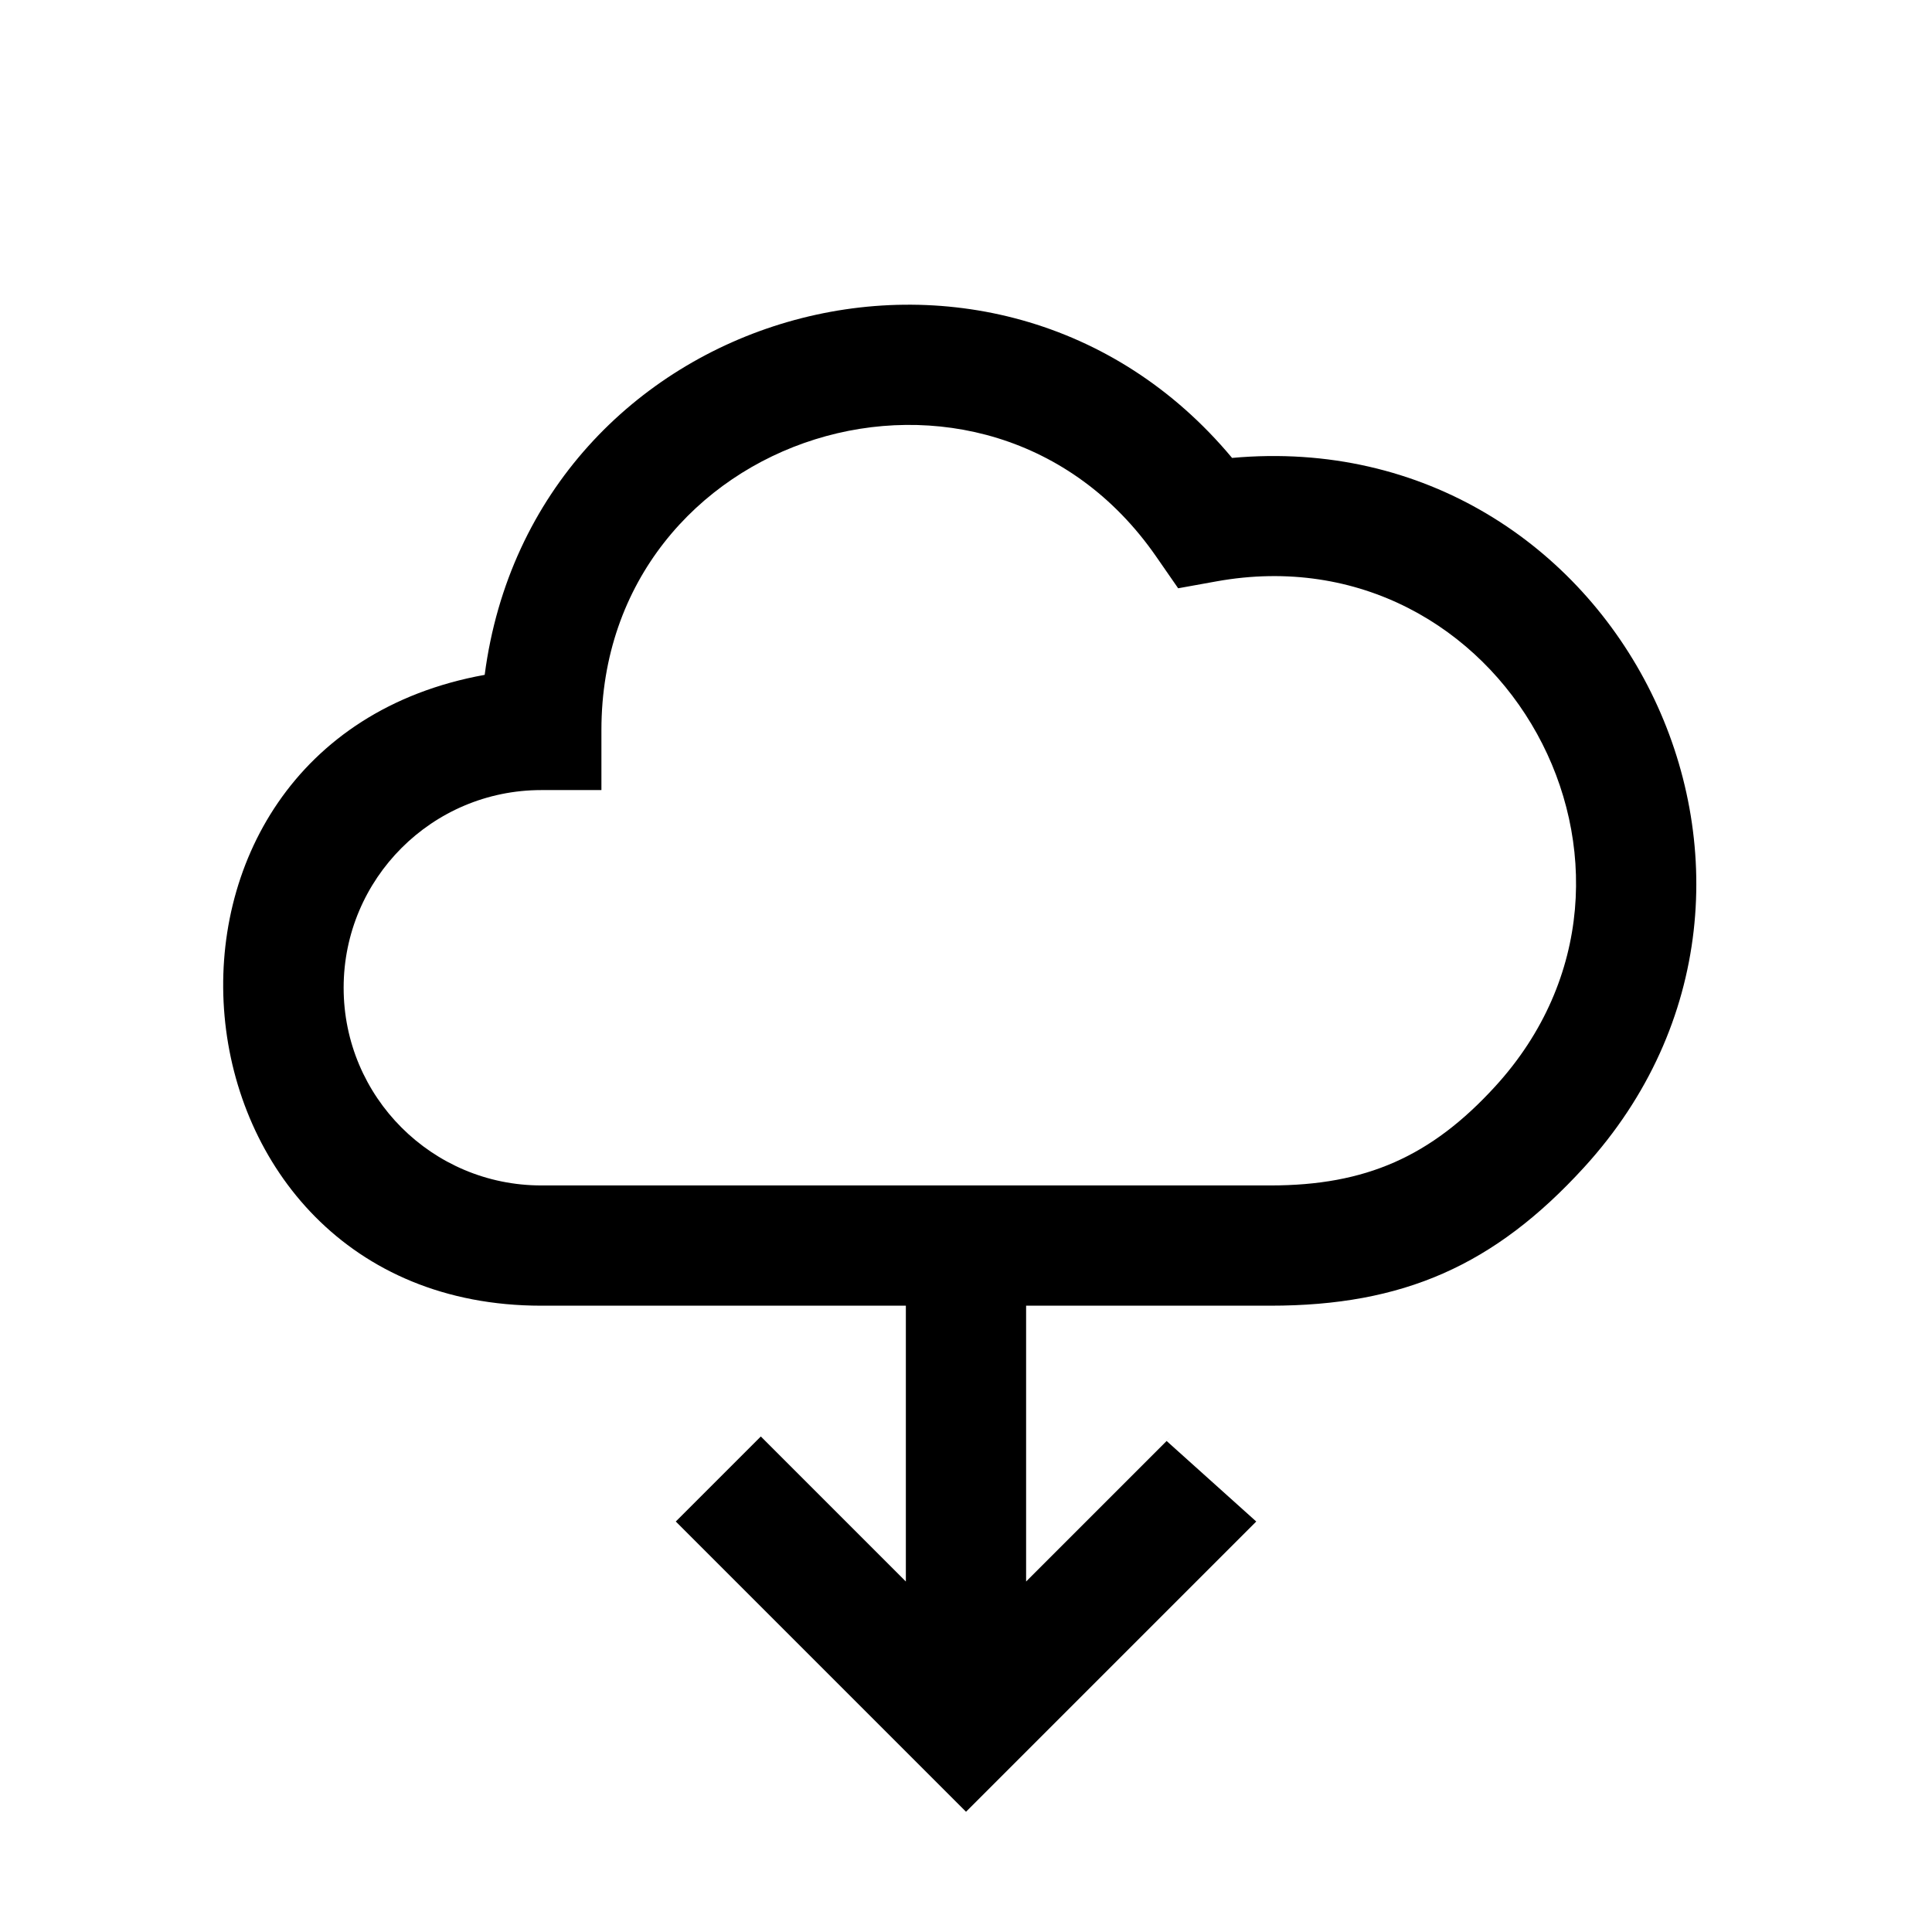<?xml version="1.0" encoding="utf-8"?>
<!-- Generator: Adobe Illustrator 16.0.0, SVG Export Plug-In . SVG Version: 6.00 Build 0)  -->
<!DOCTYPE svg PUBLIC "-//W3C//DTD SVG 1.1//EN" "http://www.w3.org/Graphics/SVG/1.1/DTD/svg11.dtd">
<svg version="1.1" xmlns="http://www.w3.org/2000/svg" xmlns:xlink="http://www.w3.org/1999/xlink" x="0px" y="0px"
	 width="73.037px" height="73.038px" viewBox="0 0 73.037 73.038" enable-background="new 0 0 73.037 73.038" xml:space="preserve">
<g id="Default">
	<path d="M60.497,134.567c0,11.989,0,23.979,0,35.968c0,1.331,0,2.664,0,3.996c-1.332-1.332-2.664-2.665-3.996-3.996
		c-1.332,1.331-2.664,2.664-3.997,3.996c-1.332-1.332-2.664-2.665-3.996-3.996c-1.332,1.331-2.665,2.664-3.997,3.996
		c-1.332-1.332-2.664-2.665-3.996-3.996c-1.333,1.331-2.665,2.664-3.997,3.996c-1.332-1.332-2.664-2.665-3.997-3.996
		c-1.332,1.331-2.664,2.664-3.996,3.996c-1.332-1.332-2.665-2.665-3.997-3.996c-1.332,1.331-2.664,2.664-3.996,3.996
		c-1.332-1.332-2.664-2.665-3.997-3.996c-1.332,1.331-2.664,2.664-3.997,3.996c0-1.332,0-2.665,0-3.996c0-11.99,0-23.979,0-35.968
		c0,0,0-23.979,23.979-23.979C60.497,110.588,60.497,134.567,60.497,134.567z M28.526,126.574c-3.311,0-5.994,2.684-5.994,5.995
		c0,3.311,2.684,5.995,5.994,5.995c3.31,0,5.994-2.684,5.994-5.995C34.521,129.257,31.836,126.574,28.526,126.574z M44.512,126.574
		c-3.31,0-5.994,2.684-5.994,5.995c0,3.311,2.684,5.995,5.994,5.995c3.312,0,5.996-2.684,5.996-5.995
		C50.507,129.257,47.823,126.574,44.512,126.574z"/>
</g>
<g id="_x30_" display="none">
	
		<rect x="-106.571" y="212.613" display="inline" fill="none" stroke="#00FFFF" stroke-linecap="round" stroke-linejoin="round" width="73.037" height="73.037"/>
	
		<rect x="0.001" y="106.041" display="inline" fill="none" stroke="#00FFFF" stroke-linecap="round" stroke-linejoin="round" width="73.037" height="73.037"/>
	
		<rect x="0.001" y="212.613" display="inline" fill="none" stroke="#00FFFF" stroke-linecap="round" stroke-linejoin="round" width="73.037" height="73.037"/>
	
		<rect x="-319.716" y="319.186" display="inline" fill="none" stroke="#00FFFF" stroke-linecap="round" stroke-linejoin="round" width="73.037" height="73.038"/>
	
		<rect x="-213.144" y="319.186" display="inline" fill="none" stroke="#00FFFF" stroke-linecap="round" stroke-linejoin="round" width="73.037" height="73.038"/>
	
		<rect x="-106.572" display="inline" fill="none" stroke="#00FFFF" stroke-linecap="round" stroke-linejoin="round" width="73.038" height="73.038"/>
	
		<rect display="inline" fill="none" stroke="#00FFFF" stroke-linecap="round" stroke-linejoin="round" width="73.038" height="73.038"/>
	
		<rect x="-213.144" y="-0.532" display="inline" fill="none" stroke="#00FFFF" stroke-linecap="round" stroke-linejoin="round" width="73.038" height="73.038"/>
	
		<rect x="-319.716" y="-0.532" display="inline" fill="none" stroke="#00FFFF" stroke-linecap="round" stroke-linejoin="round" width="73.037" height="73.038"/>
	
		<rect x="-319.716" y="106.041" display="inline" fill="none" stroke="#00FFFF" stroke-linecap="round" stroke-linejoin="round" width="73.037" height="73.037"/>
	
		<rect x="-213.144" y="212.613" display="inline" fill="none" stroke="#00FFFF" stroke-linecap="round" stroke-linejoin="round" width="73.038" height="73.037"/>
	
		<rect x="-319.716" y="212.613" display="inline" fill="none" stroke="#00FFFF" stroke-linecap="round" stroke-linejoin="round" width="73.038" height="73.037"/>
	
		<rect x="-106.807" y="106.041" display="inline" fill="none" stroke="#00FFFF" stroke-linecap="round" stroke-linejoin="round" width="73.036" height="73.037"/>
	
		<rect x="-213.143" y="106.041" display="inline" fill="none" stroke="#00FFFF" stroke-linecap="round" stroke-linejoin="round" width="73.036" height="73.037"/>
</g>
<g id="Outline">
	<rect x="-102.024" y="246.858" width="63.943" height="4.546"/>
	<polygon points="-174.352,251.404 -144.653,251.404 -144.653,246.858 -174.352,246.858 -174.352,217.16 -178.898,217.16 
		-178.898,246.858 -208.597,246.858 -208.597,251.404 -178.898,251.404 -178.898,281.104 -174.352,281.104 	"/>
	<polygon points="-166.197,376.7 -169.412,379.916 -193.624,355.703 -169.41,331.489 -166.194,334.704 -187.194,355.703 	"/>
	<polygon points="67.009,231.649 63.84,228.389 23.872,267.232 9.843,252.798 6.583,255.966 23.778,273.662 	"/>
	<polygon points="-293.626,376.7 -290.412,379.916 -266.199,355.703 -290.414,331.489 -293.629,334.704 -272.63,355.703 	"/>
	<path d="M-196.27,22.205h39.29l-7.151,40.045h-24.986L-196.27,22.205z M-201.908,16.495l9.189,51.464h32.186l9.19-51.464
		 M-190.409,5.079v5.709h27.567V5.079H-190.409z M-201.968,16.495h25.343h25.341"/>
	<polygon points="-283.197,252.347 -304.197,273.347 -307.413,270.132 -286.412,249.132 -307.413,228.132 -304.197,224.917 
		-283.197,245.916 -262.198,224.917 -258.982,228.132 -279.982,249.132 -258.982,270.132 -262.198,273.347 	"/>
	<path d="M-251.226,129.008c0,11.698,0,23.398,0,35.097c0,1.324-1.075,2.397-2.399,2.397c-12.522,0-25.044,0-37.566,0
		c-3.596,0-7.193,0-10.791,0c-3.597,0-7.193,0-10.79,0c-1.323,0-2.398-1.073-2.398-2.397c0-14.364,0-28.726,0-43.089
		c0-1.323,1.074-2.398,2.398-2.398c5.314,0,10.628,0,15.942,0c0.671,0,1.276,0.279,1.711,0.723c0.005-0.002,0.009-0.002,0.014-0.005
		c2.09,2.425,4.179,4.851,6.269,7.274c11.738,0,23.475,0,35.211,0C-252.301,126.61-251.226,127.683-251.226,129.008z
		 M-255.773,131.157h-35.147l-6.89-7.993h-12.813v38.791h54.85V131.157z"/>
	<path d="M-72.327,41.414V13.757h4.547v27.656l14.784-15.275l3.268,3.161l-20.325,21.002L-90.378,29.3l3.268-3.161L-72.327,41.414z
		 M-45.151,56.852h-49.804V36.518h-4.548V61.4h58.899V36.518h-4.547V56.852z"/>
	<path d="M44.104,54.476c1.128,1.014,2.258,2.029,3.387,3.043c-3.657,3.657-7.315,7.315-10.972,10.972
		c-3.657-3.657-7.315-7.315-10.972-10.972c1.072-1.072,2.143-2.143,3.215-3.215c1.828,1.828,3.656,3.655,5.483,5.483
		c0-3.476,0-6.951,0-10.427c-4.595,0-9.189,0-13.784,0c-14.653,0-16.558-21.241-2.138-23.848
		c1.815-13.883,19.29-18.954,28.254-8.201c14.602-1.323,23.193,16.005,13.301,26.826c-3.387,3.704-6.832,5.223-11.85,5.223
		c-3.08,0-6.158,0-9.237,0c0,3.476,0,6.951,0,10.427c1.828-1.828,3.655-3.656,5.483-5.483 M43.705,21.036
		c-6.427-9.269-20.969-4.721-20.969,6.56c0,0.757,0,1.515,0,2.272c-0.757,0-1.515,0-2.273,0c-4.126,0-7.472,3.347-7.472,7.473
		c0,4.127,3.345,7.473,7.472,7.473c9.189,0,18.378,0,27.567,0c3.598,0,6.067-1.088,8.495-3.744
		c7.433-8.132,0.295-21.055-10.546-19.091c-0.481,0.085-0.96,0.173-1.44,0.26C44.261,21.838,43.982,21.437,43.705,21.036z"/>
	<path d="M-289.136,57.309l-21.051,5.641l5.622-20.978l37.892-37.893l15.382,15.383l-37.893,37.894l-0.027-0.027 M-298.136,41.974
		l8.952,8.952l31.461-31.462l-8.952-8.952L-298.136,41.974z M-303.756,56.52l10.831-2.904l-7.929-7.93L-303.756,56.52z"/>
	<path d="M-167.957,114.709l12.79,12.789v42.912h-42.914v-55.701H-167.957z M-167.957,121.139v6.359h6.358L-167.957,121.139z
		 M-159.716,165.862v-33.816h-12.788v-12.788h-21.031v46.604H-159.716z"/>
	<path d="M-42.281,163.803h-56.016v-42.487h56.016V163.803z M-46.828,156.141V128.93l-14.055,13.515L-46.828,156.141z
		 M-76.661,145.536l-13.84,13.721h40.355l-14.016-13.658l-6.244,6.004L-76.661,145.536z M-73.431,142.333l3.039,2.948l2.972-2.858
		l-3.077-2.998L-73.431,142.333z M-79.926,142.37l-13.824-13.407v27.112L-79.926,142.37z M-64.141,139.269l13.942-13.406h-40.216
		l13.718,13.304l6.171-6.117L-64.141,139.269z"/>
</g>
</svg>
